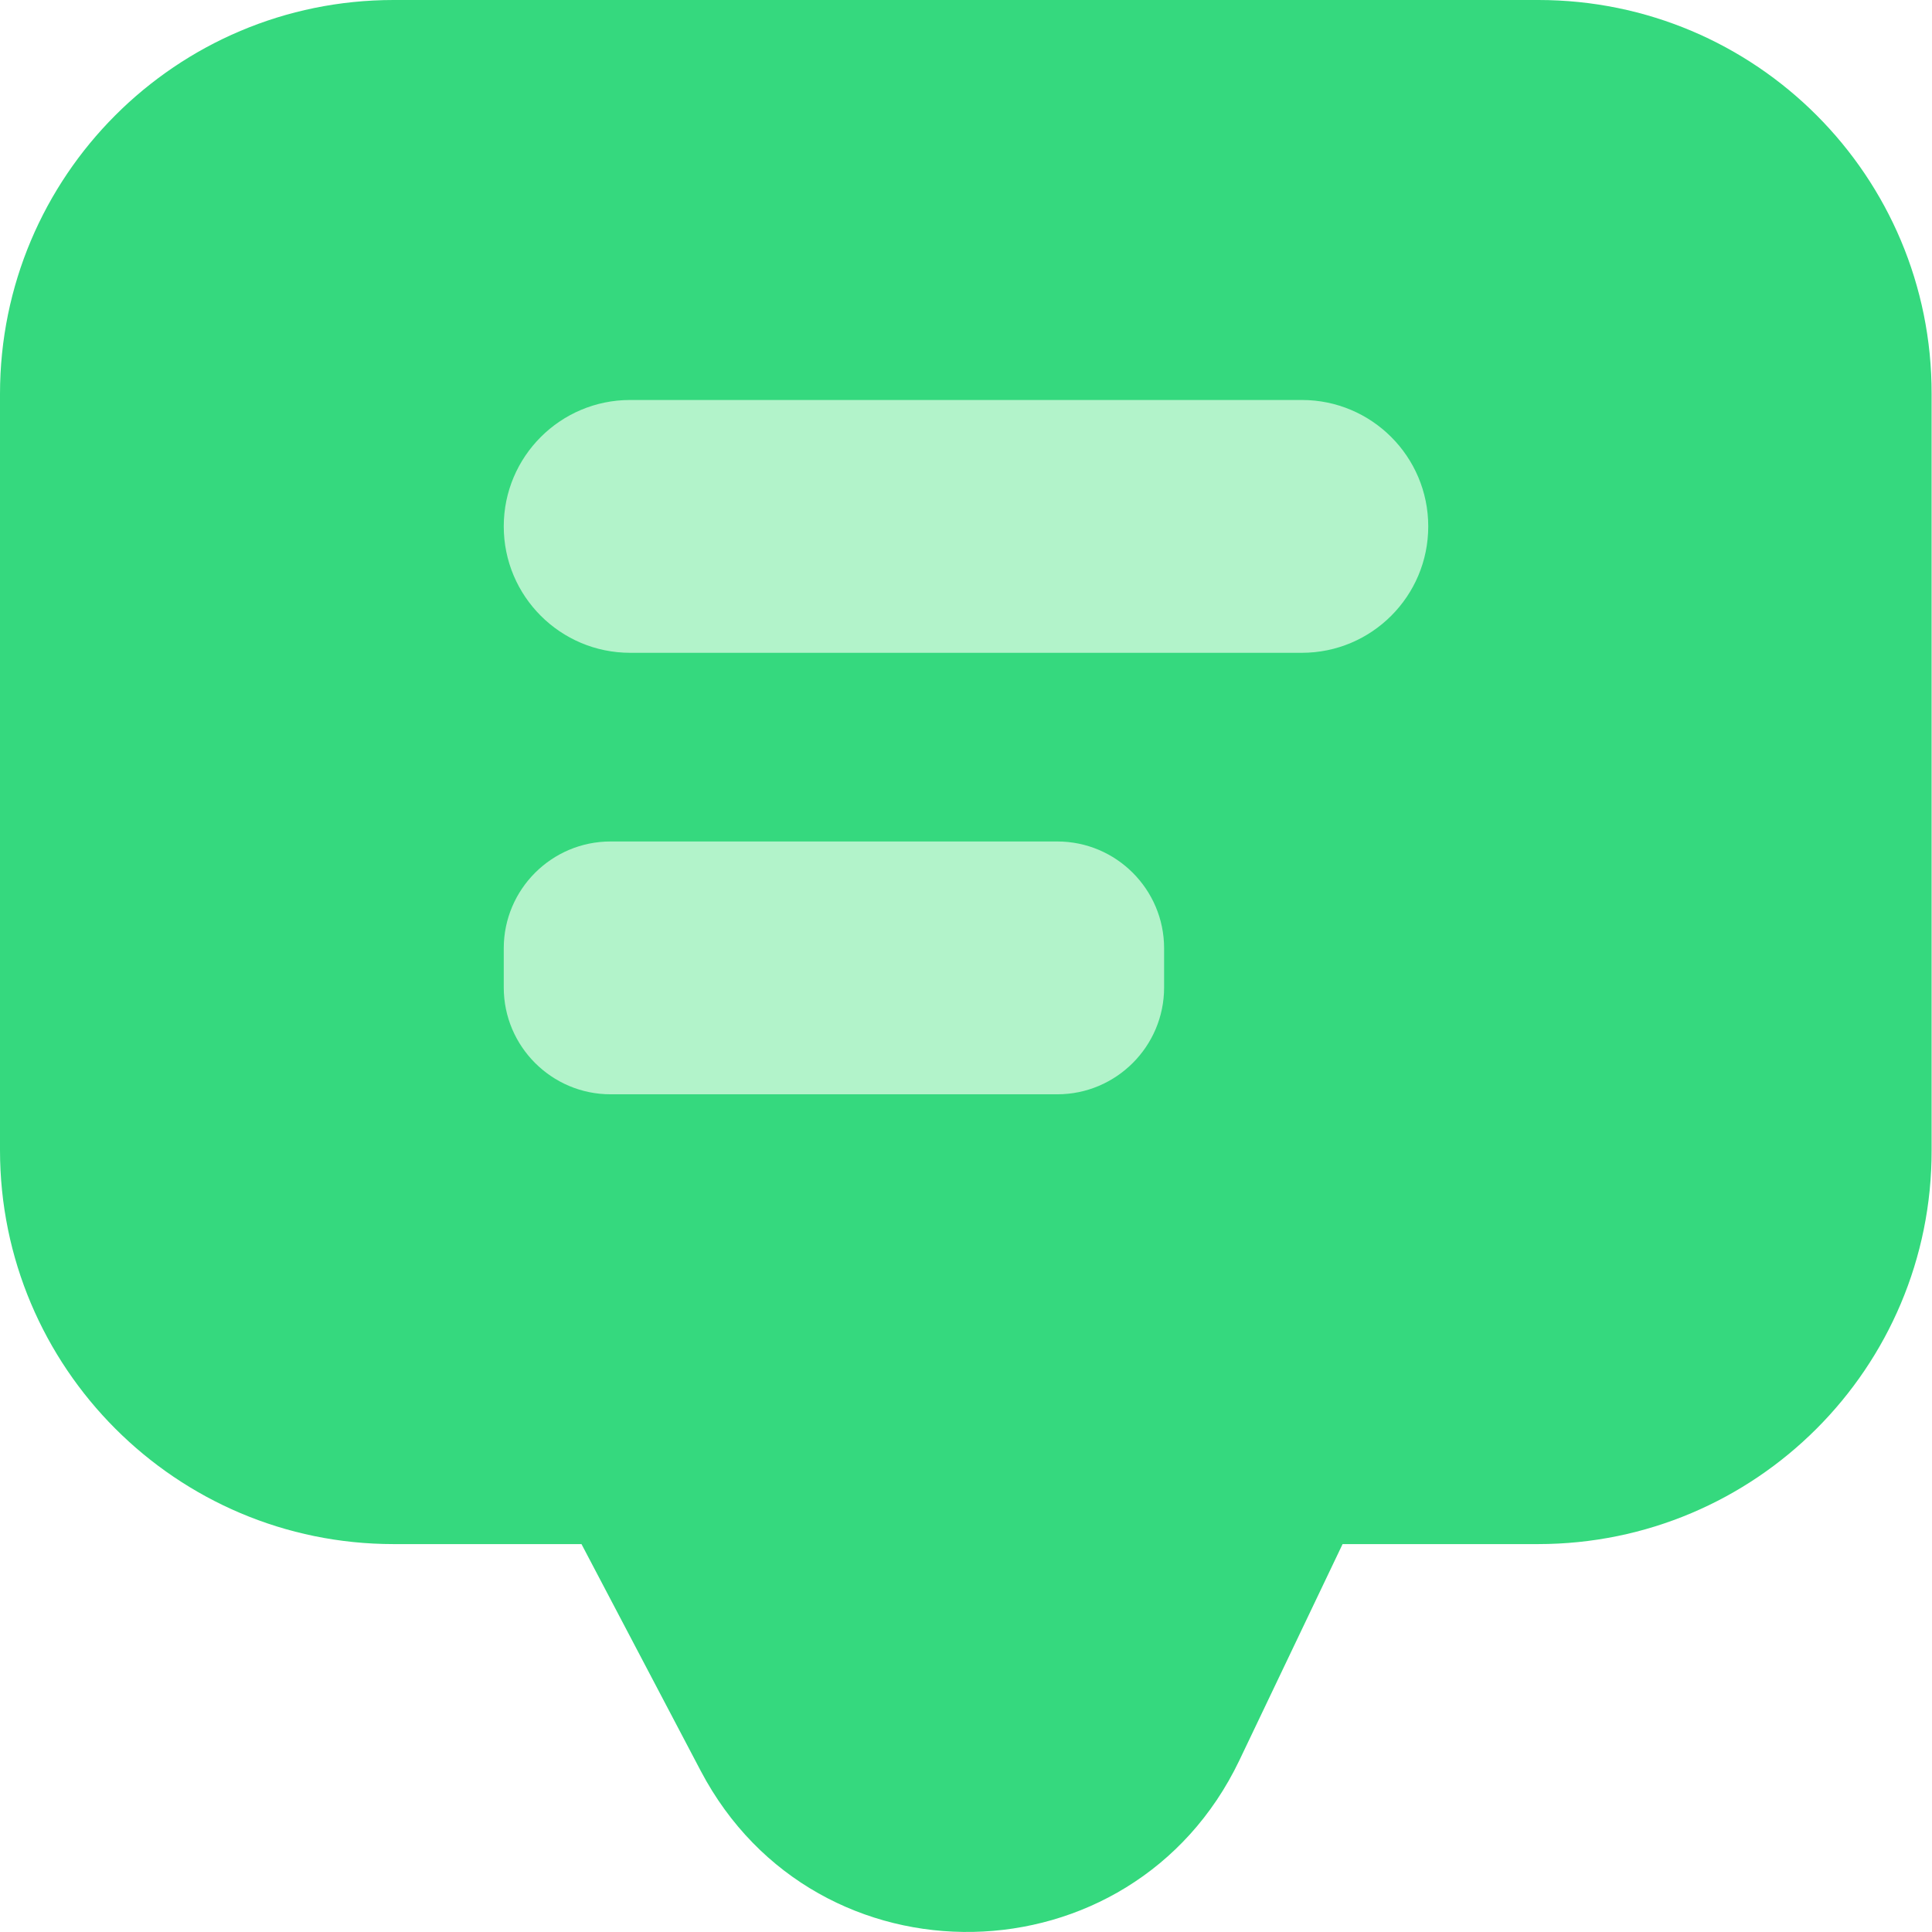 <svg id="Layer_1" enable-background="new 0 0 512 512" viewBox="0 0 512 512" xmlns="http://www.w3.org/2000/svg"><g id="Layer_2_00000056414314514357064480000002321536992577074108_"><g id="Layer_2_copy"><g id="_131"><path d="m407.7 0h-303.4c-57.6 0-104.3 46.7-104.3 104.4v200.4c0 57.6 46.7 104.4 104.3 104.4h49.8l31.6 60.1c30.6 58.2 114.3 56.5 142.7-2.7l27.4-57.4h51.8c57.6 0 104.4-46.7 104.3-104.4v-200.4c.1-57.7-46.6-104.4-104.2-104.4z" fill="#35d97e"/><g fill="#b2f3ca"><path d="m167 106h178c18.5 0 33.5 15 33.5 33.5 0 18.5-15 33.5-33.5 33.5h-178c-18.5 0-33.5-15-33.5-33.5 0-18.5 15-33.5 33.5-33.5z"/><path d="m161.8 223h118.4c15.6 0 28.3 12.7 28.3 28.3v10.4c0 15.6-12.7 28.3-28.3 28.3h-118.4c-15.6 0-28.3-12.7-28.3-28.3v-10.4c0-15.6 12.7-28.3 28.3-28.3z"/></g></g></g></g></svg>